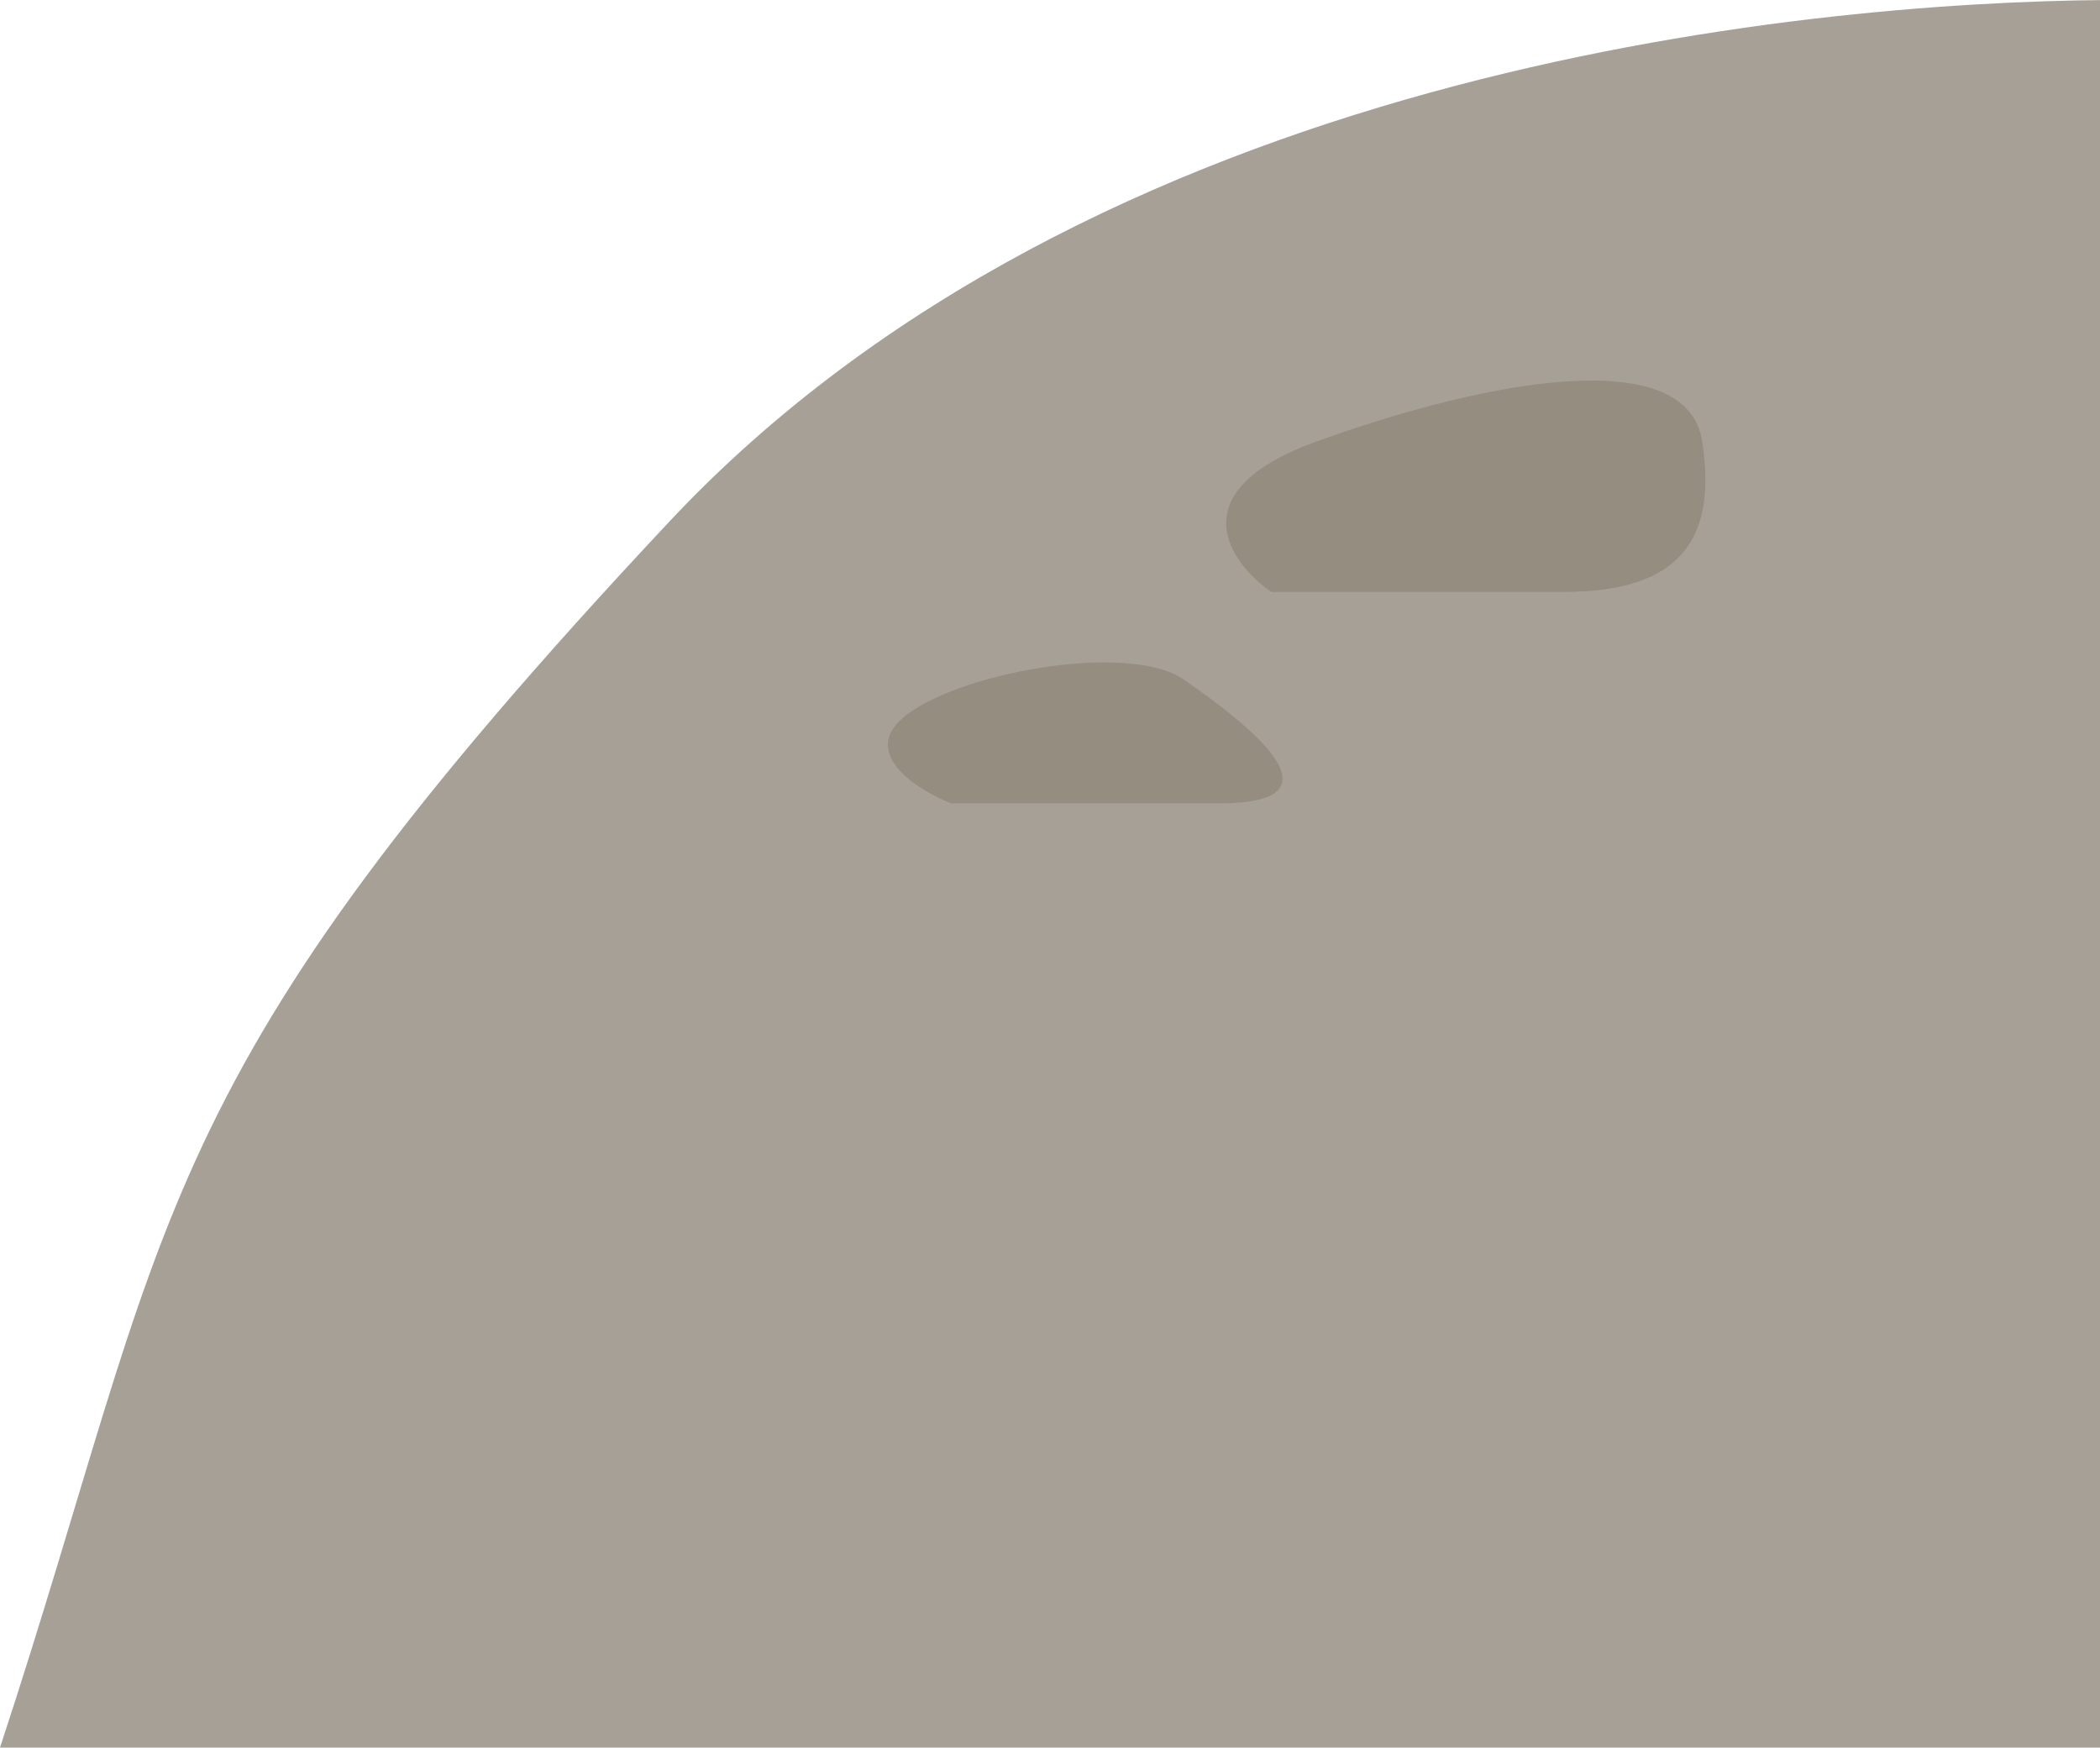 <svg width="149" height="124" viewBox="0 0 149 124" fill="none" xmlns="http://www.w3.org/2000/svg">
<g clip-path="url(#clip0)">
<path d="M149.5 124H0C12.5 86 10 77 47.5 37C77.5 5 127.5 0.167 149.5 0V124Z" fill="#A6A097"/>
<path d="M93.395 31.33C83.612 34.862 87.192 39.915 90.205 42H110.941C119.182 42 121.841 38.321 120.777 31.33C119.714 24.34 105.624 26.915 93.395 31.33Z" fill="#958D80"/>
<path d="M63.965 51.022C61.158 53.572 65.135 56.07 67.474 57H86.522C96.046 57 88.026 51.022 84.016 48.231C80.006 45.441 67.474 47.833 63.965 51.022Z" fill="#958D80"/>
</g>
<defs>
<clipPath id="clip0">
<rect width="149" height="124" fill="white"/>
</clipPath>
</defs>
</svg>
